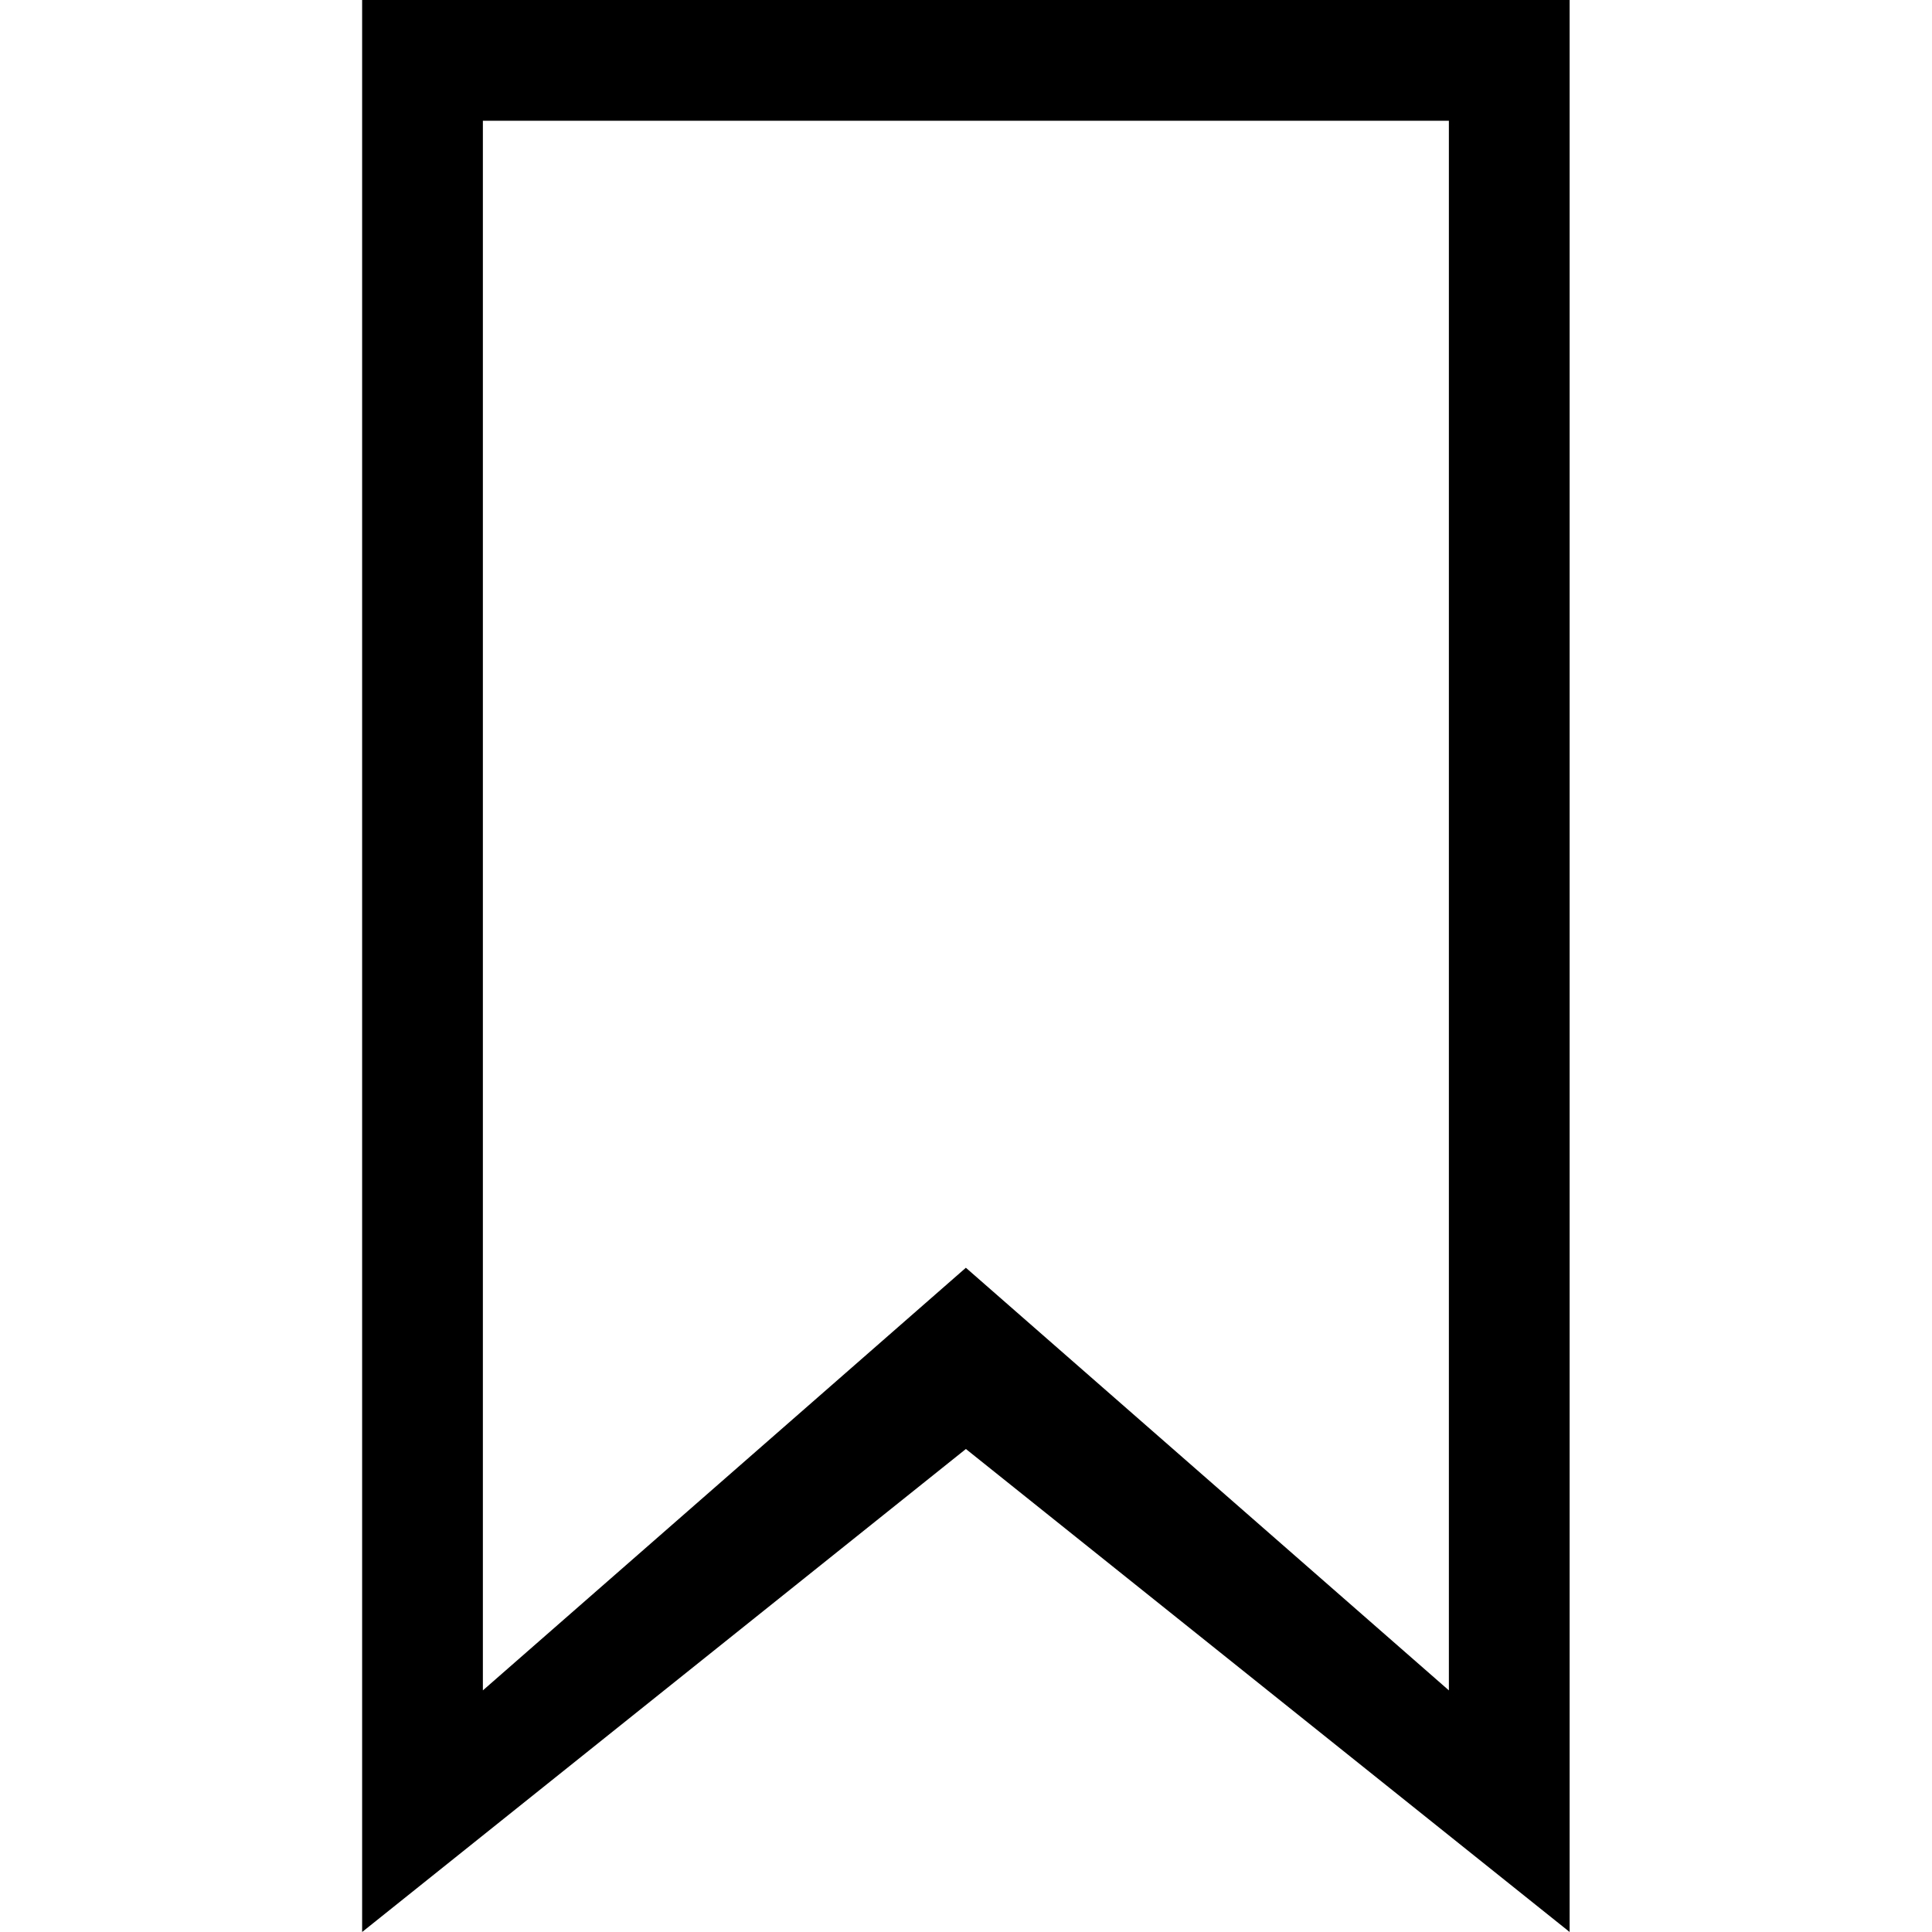 <?xml version="1.0" encoding="iso-8859-1"?>
<!-- Generator: Adobe Illustrator 16.0.0, SVG Export Plug-In . SVG Version: 6.00 Build 0)  -->
<!DOCTYPE svg PUBLIC "-//W3C//DTD SVG 1.1//EN" "http://www.w3.org/Graphics/SVG/1.1/DTD/svg11.dtd">
<svg version="1.1" xmlns="http://www.w3.org/2000/svg" xmlns:xlink="http://www.w3.org/1999/xlink" x="0px" y="0px" width="16px"
	 height="16px" viewBox="0 0 16 16" style="enable-background:new 0 0 16 16;" xml:space="preserve">
<g id="editorial-bookmark" style="enable-background:new    ;">
	<g id="editorial-bookmark_2_">
		<g>
			<path d="M2.999,0v16l5-4l5,4V0H2.999z M11.999,13.999l-4-3.5l-4,3.5V1h8V13.999z"/>
		</g>
	</g>
</g>
<g id="Layer_1">
</g>
</svg>
